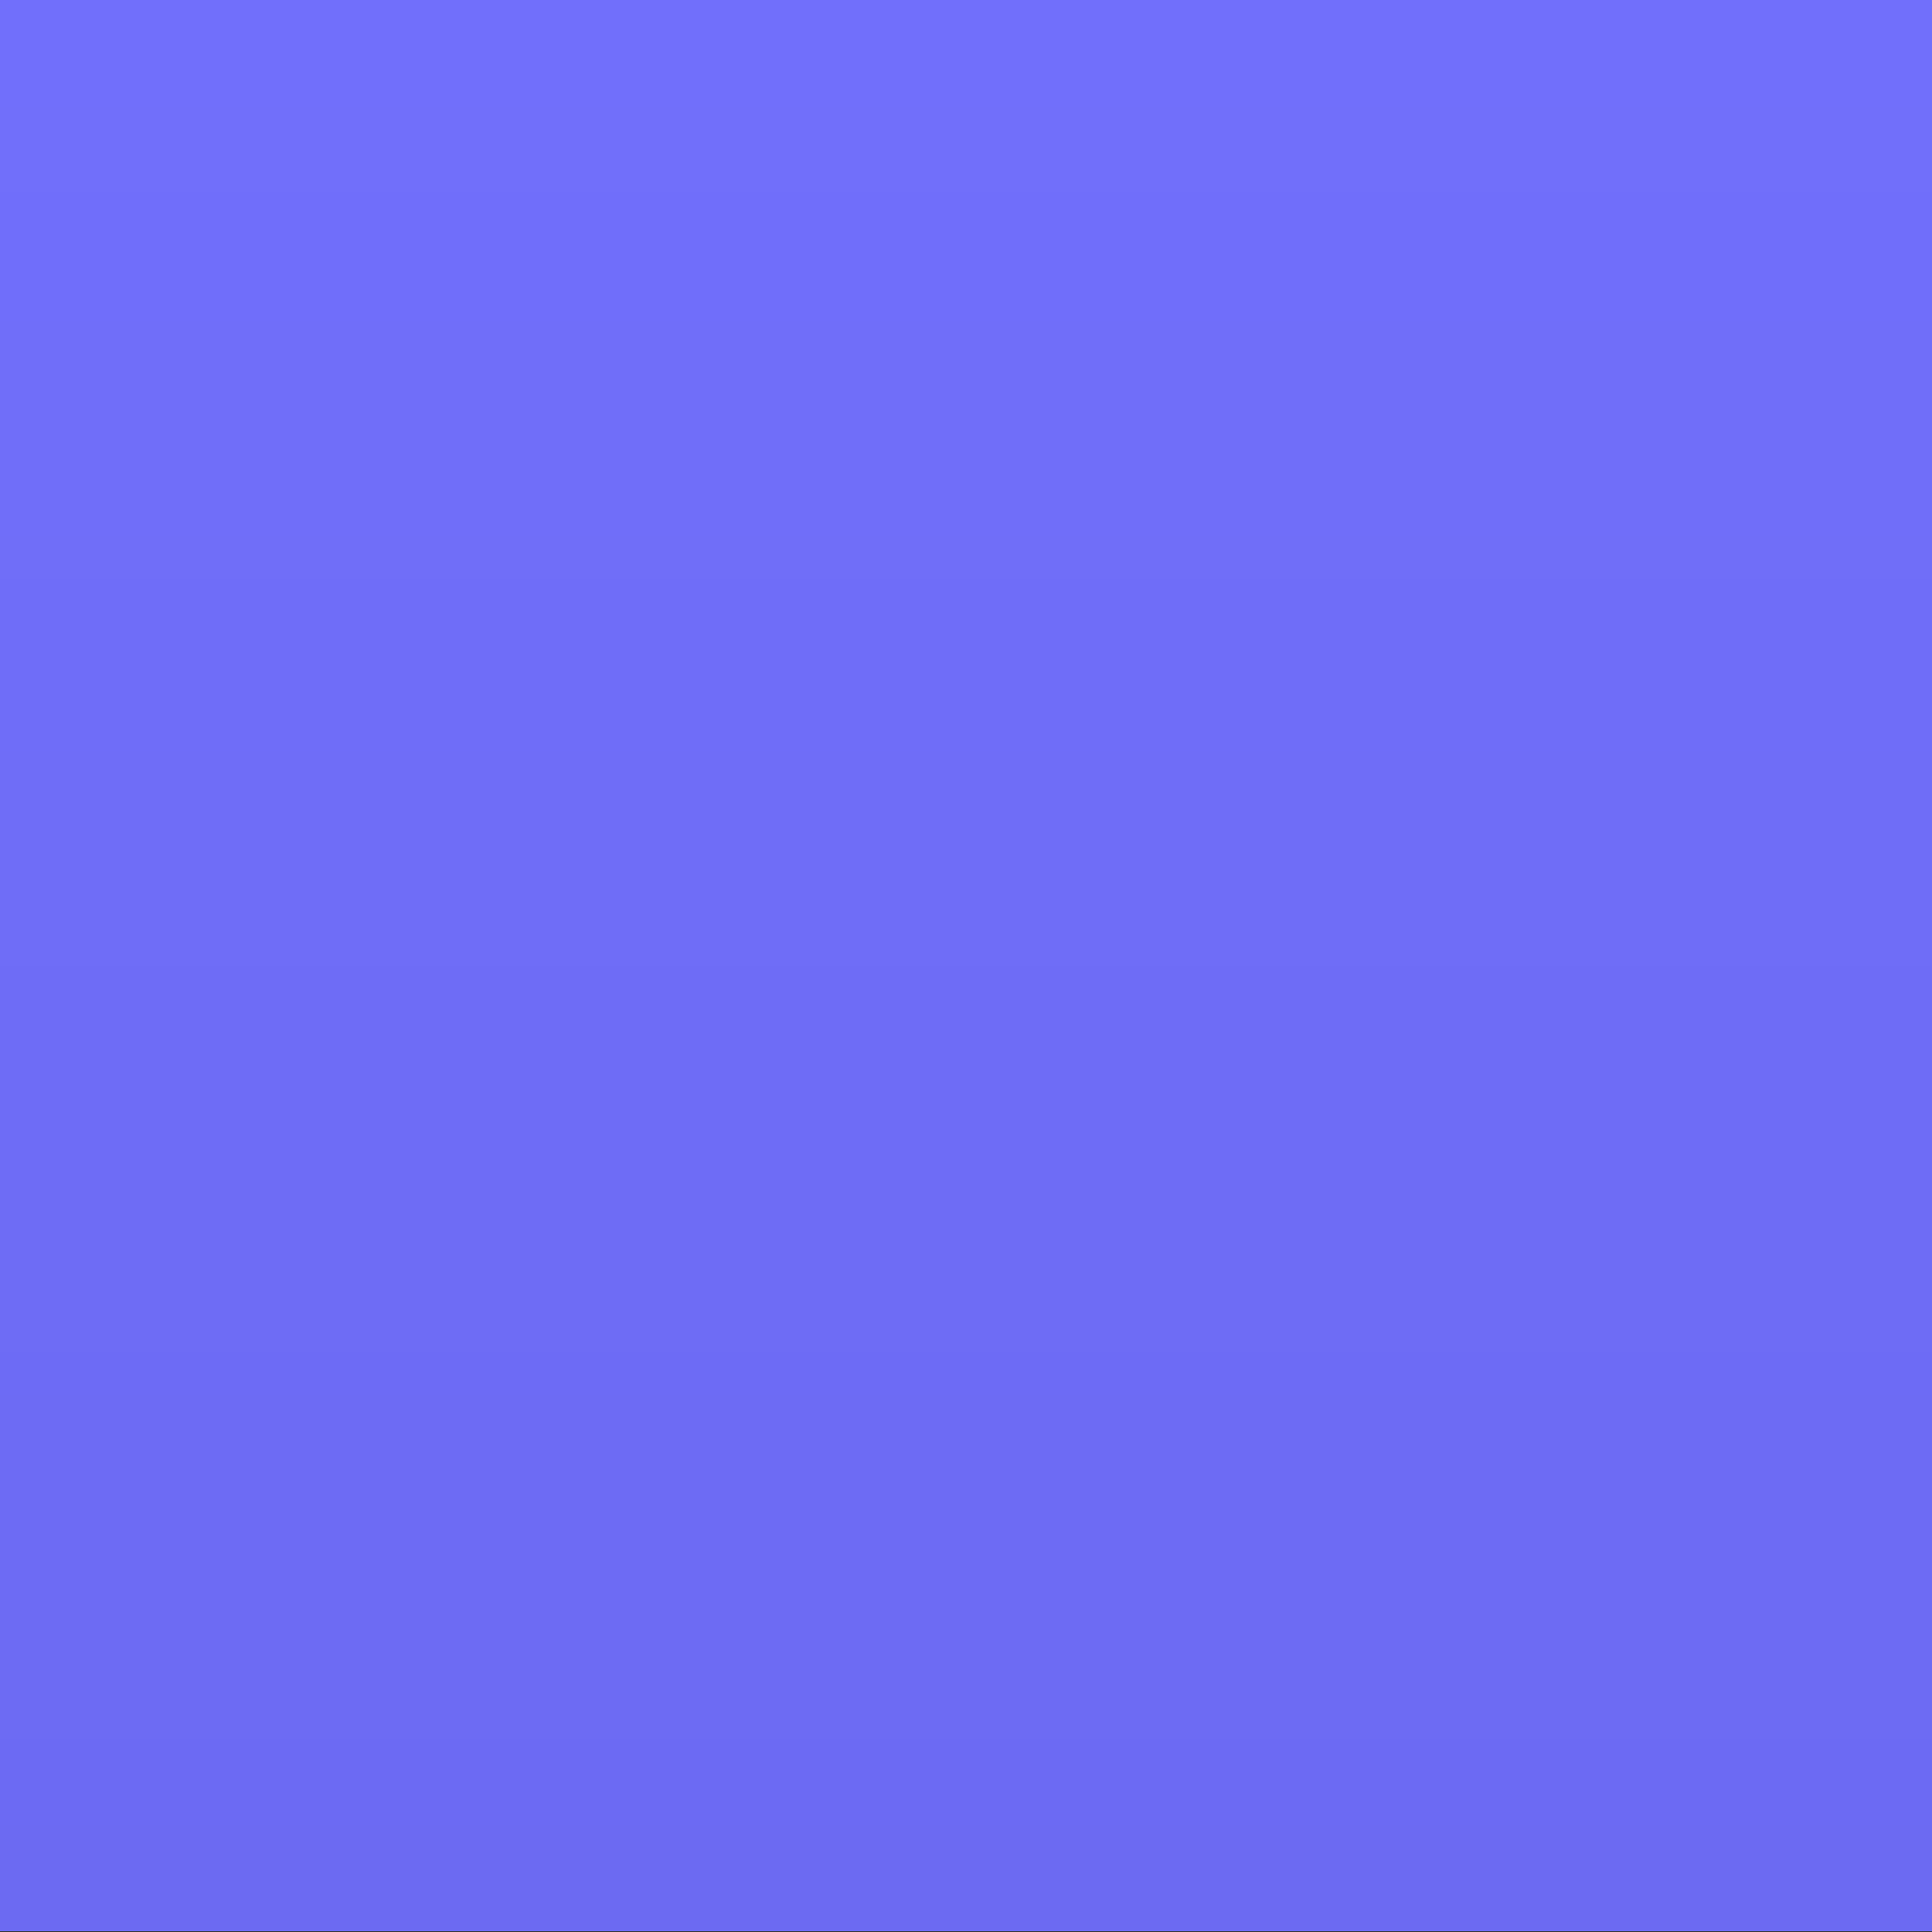 <?xml version="1.0" encoding="UTF-8" standalone="no"?>
<svg
   xmlns:dc="http://purl.org/dc/elements/1.1/"
   xmlns:cc="http://creativecommons.org/ns#"
   xmlns:rdf="http://www.w3.org/1999/02/22-rdf-syntax-ns#"
   xmlns:svg="http://www.w3.org/2000/svg"
   xmlns="http://www.w3.org/2000/svg"
   xmlns:sodipodi="http://sodipodi.sourceforge.net/DTD/sodipodi-0.dtd"
   xmlns:inkscape="http://www.inkscape.org/namespaces/inkscape"
   width="48"
   height="48"
   version="1.1"
   viewBox="0 0 12.7 12.7"
   id="svg51"
   sodipodi:docname="header-icon.svg"
   inkscape:version="0.92.4 5da689c313, 2019-01-14">
  <rect x="0" y="0" width="12.7" height="12.7" fill="#333333" stroke="none"/>
  <sodipodi:namedview
     pagecolor="#ffffff"
     bordercolor="#666666"
     borderopacity="1"
     objecttolerance="10"
     gridtolerance="10"
     guidetolerance="10"
     inkscape:pageopacity="0"
     inkscape:pageshadow="2"
     inkscape:window-width="2560"
     inkscape:window-height="1380"
     id="namedview53"
     showgrid="true"
     inkscape:zoom="27.812867"
     inkscape:cx="35.383667"
     inkscape:cy="14.091481"
     inkscape:window-x="0"
     inkscape:window-y="28"
     inkscape:window-maximized="1"
     inkscape:current-layer="svg51"
     inkscape:snap-intersection-paths="true"
     inkscape:snap-global="false"
     inkscape:snap-bbox="true"
     inkscape:bbox-paths="true"
     inkscape:bbox-nodes="true">
    <inkscape:grid
       type="xygrid"
       id="grid888" />
  </sodipodi:namedview>
  <defs
     id="defs7">
    <linearGradient
       id="a"
       x1="48.979"
       x2="48.979"
       y1="92.935"
       y2="105.64"
       gradientUnits="userSpaceOnUse"
       gradientTransform="translate(-42.629,-92.94)">
      <stop
         stop-color="#716ffb"
         offset="0"
         id="stop2" />
      <stop
         stop-color="#6c6af2"
         offset="1"
         id="stop4" />
    </linearGradient>
  </defs>
  <rect
     x="1.6174316e-06"
     y="-0.005"
     width="12.7"
     height="12.7"
     rx="0"
     style="fill:url(#a);fill-rule:evenodd;paint-order:stroke fill markers"
     id="rect9" />
  <g
     style="stroke-width:1.649"
     id="g47"
     transform="matrix(0.425,-0.433,0.425,0.433,-73.159,20.44)">
    <path
       style="fill:#ffffff"
       inkscape:connector-curvature="0"
       id="path27"
       d="m 122.93,95.879 1.692,1.69 c 4.119,-2.562 3.765,-5.452 3.765,-5.452 0,0 -2.926,-0.32 -5.456,3.761" />
    <path
       style="fill:none;stroke:#231f20;stroke-width:0.436;stroke-linecap:round;stroke-linejoin:round;stroke-miterlimit:10"
       inkscape:connector-curvature="0"
       id="path29"
       stroke-miterlimit="10"
       d="m 122.93,95.879 1.692,1.69 c 4.119,-2.562 3.765,-5.452 3.765,-5.452 0,0 -2.926,-0.32 -5.456,3.761 z" />
    <path
       style="fill:#d1d3d4"
       inkscape:connector-curvature="0"
       id="path31"
       d="m 122.93,95.879 -0.869,-0.868 1.965,-0.648 z" />
    <path
       style="fill:none;stroke:#231f20;stroke-width:0.436;stroke-linecap:round;stroke-linejoin:round;stroke-miterlimit:10"
       inkscape:connector-curvature="0"
       id="path33"
       stroke-miterlimit="10"
       d="m 122.93,95.879 -0.869,-0.868 1.965,-0.648 z" />
    <path
       style="fill:#d1d3d4"
       inkscape:connector-curvature="0"
       id="path35"
       d="m 124.62,97.569 0.869,0.868 0.649,-1.964 z" />
    <path
       style="fill:none;stroke:#231f20;stroke-width:0.436;stroke-linecap:round;stroke-linejoin:round;stroke-miterlimit:10"
       inkscape:connector-curvature="0"
       id="path37"
       stroke-miterlimit="10"
       d="m 124.62,97.569 0.869,0.868 0.649,-1.964 z" />
    <path
       style="fill:#d1d3d4"
       inkscape:connector-curvature="0"
       id="path39"
       d="m 126.47,94.904 c -0.246,0.246 -0.645,0.246 -0.892,0 -0.246,-0.246 -0.246,-0.645 0,-0.891 0.246,-0.246 0.646,-0.246 0.892,0 0.246,0.246 0.246,0.645 0,0.891" />
    <path
       style="fill:none;stroke:#231f20;stroke-width:0.436;stroke-linecap:round;stroke-linejoin:round;stroke-miterlimit:10"
       inkscape:connector-curvature="0"
       id="path41"
       stroke-miterlimit="10"
       d="m 126.47,94.904 c -0.246,0.246 -0.645,0.246 -0.892,0 -0.246,-0.246 -0.246,-0.645 0,-0.891 0.246,-0.246 0.646,-0.246 0.892,0 0.246,0.246 0.246,0.645 0,0.891 z" />
    <path
       style="fill:#d1d3d4"
       inkscape:connector-curvature="0"
       id="path43"
       d="m 123.3,98.205 c -0.29,0.29 -1.966,0.914 -1.966,0.914 0,0 0.624,-1.674 0.914,-1.965 0.29,-0.29 0.761,-0.29 1.052,0 0.29,0.29 0.29,0.761 0,1.051" />
    <path
       style="fill:none;stroke:#231f20;stroke-width:0.436;stroke-linecap:round;stroke-linejoin:round;stroke-miterlimit:10"
       inkscape:connector-curvature="0"
       id="path45"
       stroke-miterlimit="10"
       d="m 123.3,98.205 c -0.29,0.29 -1.966,0.914 -1.966,0.914 0,0 0.624,-1.674 0.914,-1.965 0.29,-0.29 0.761,-0.29 1.052,0 0.29,0.29 0.29,0.761 0,1.051 z" />
  </g>
  <g
     id="g24"
     transform="matrix(0.015,0,0,-0.015,6.835,5.301)"
     style="fill:#f9f9f9;stroke-width:23.314" />
  <g
     id="g28"
     transform="matrix(0.015,0,0,-0.015,8.113,6.178)"
     style="fill:#f9f9f9;stroke-width:23.314" />
  <g
     id="g32"
     transform="matrix(0.015,0,0,-0.015,10.845,6.893)"
     style="fill:#f9f9f9;stroke-width:23.314" />
</svg>

